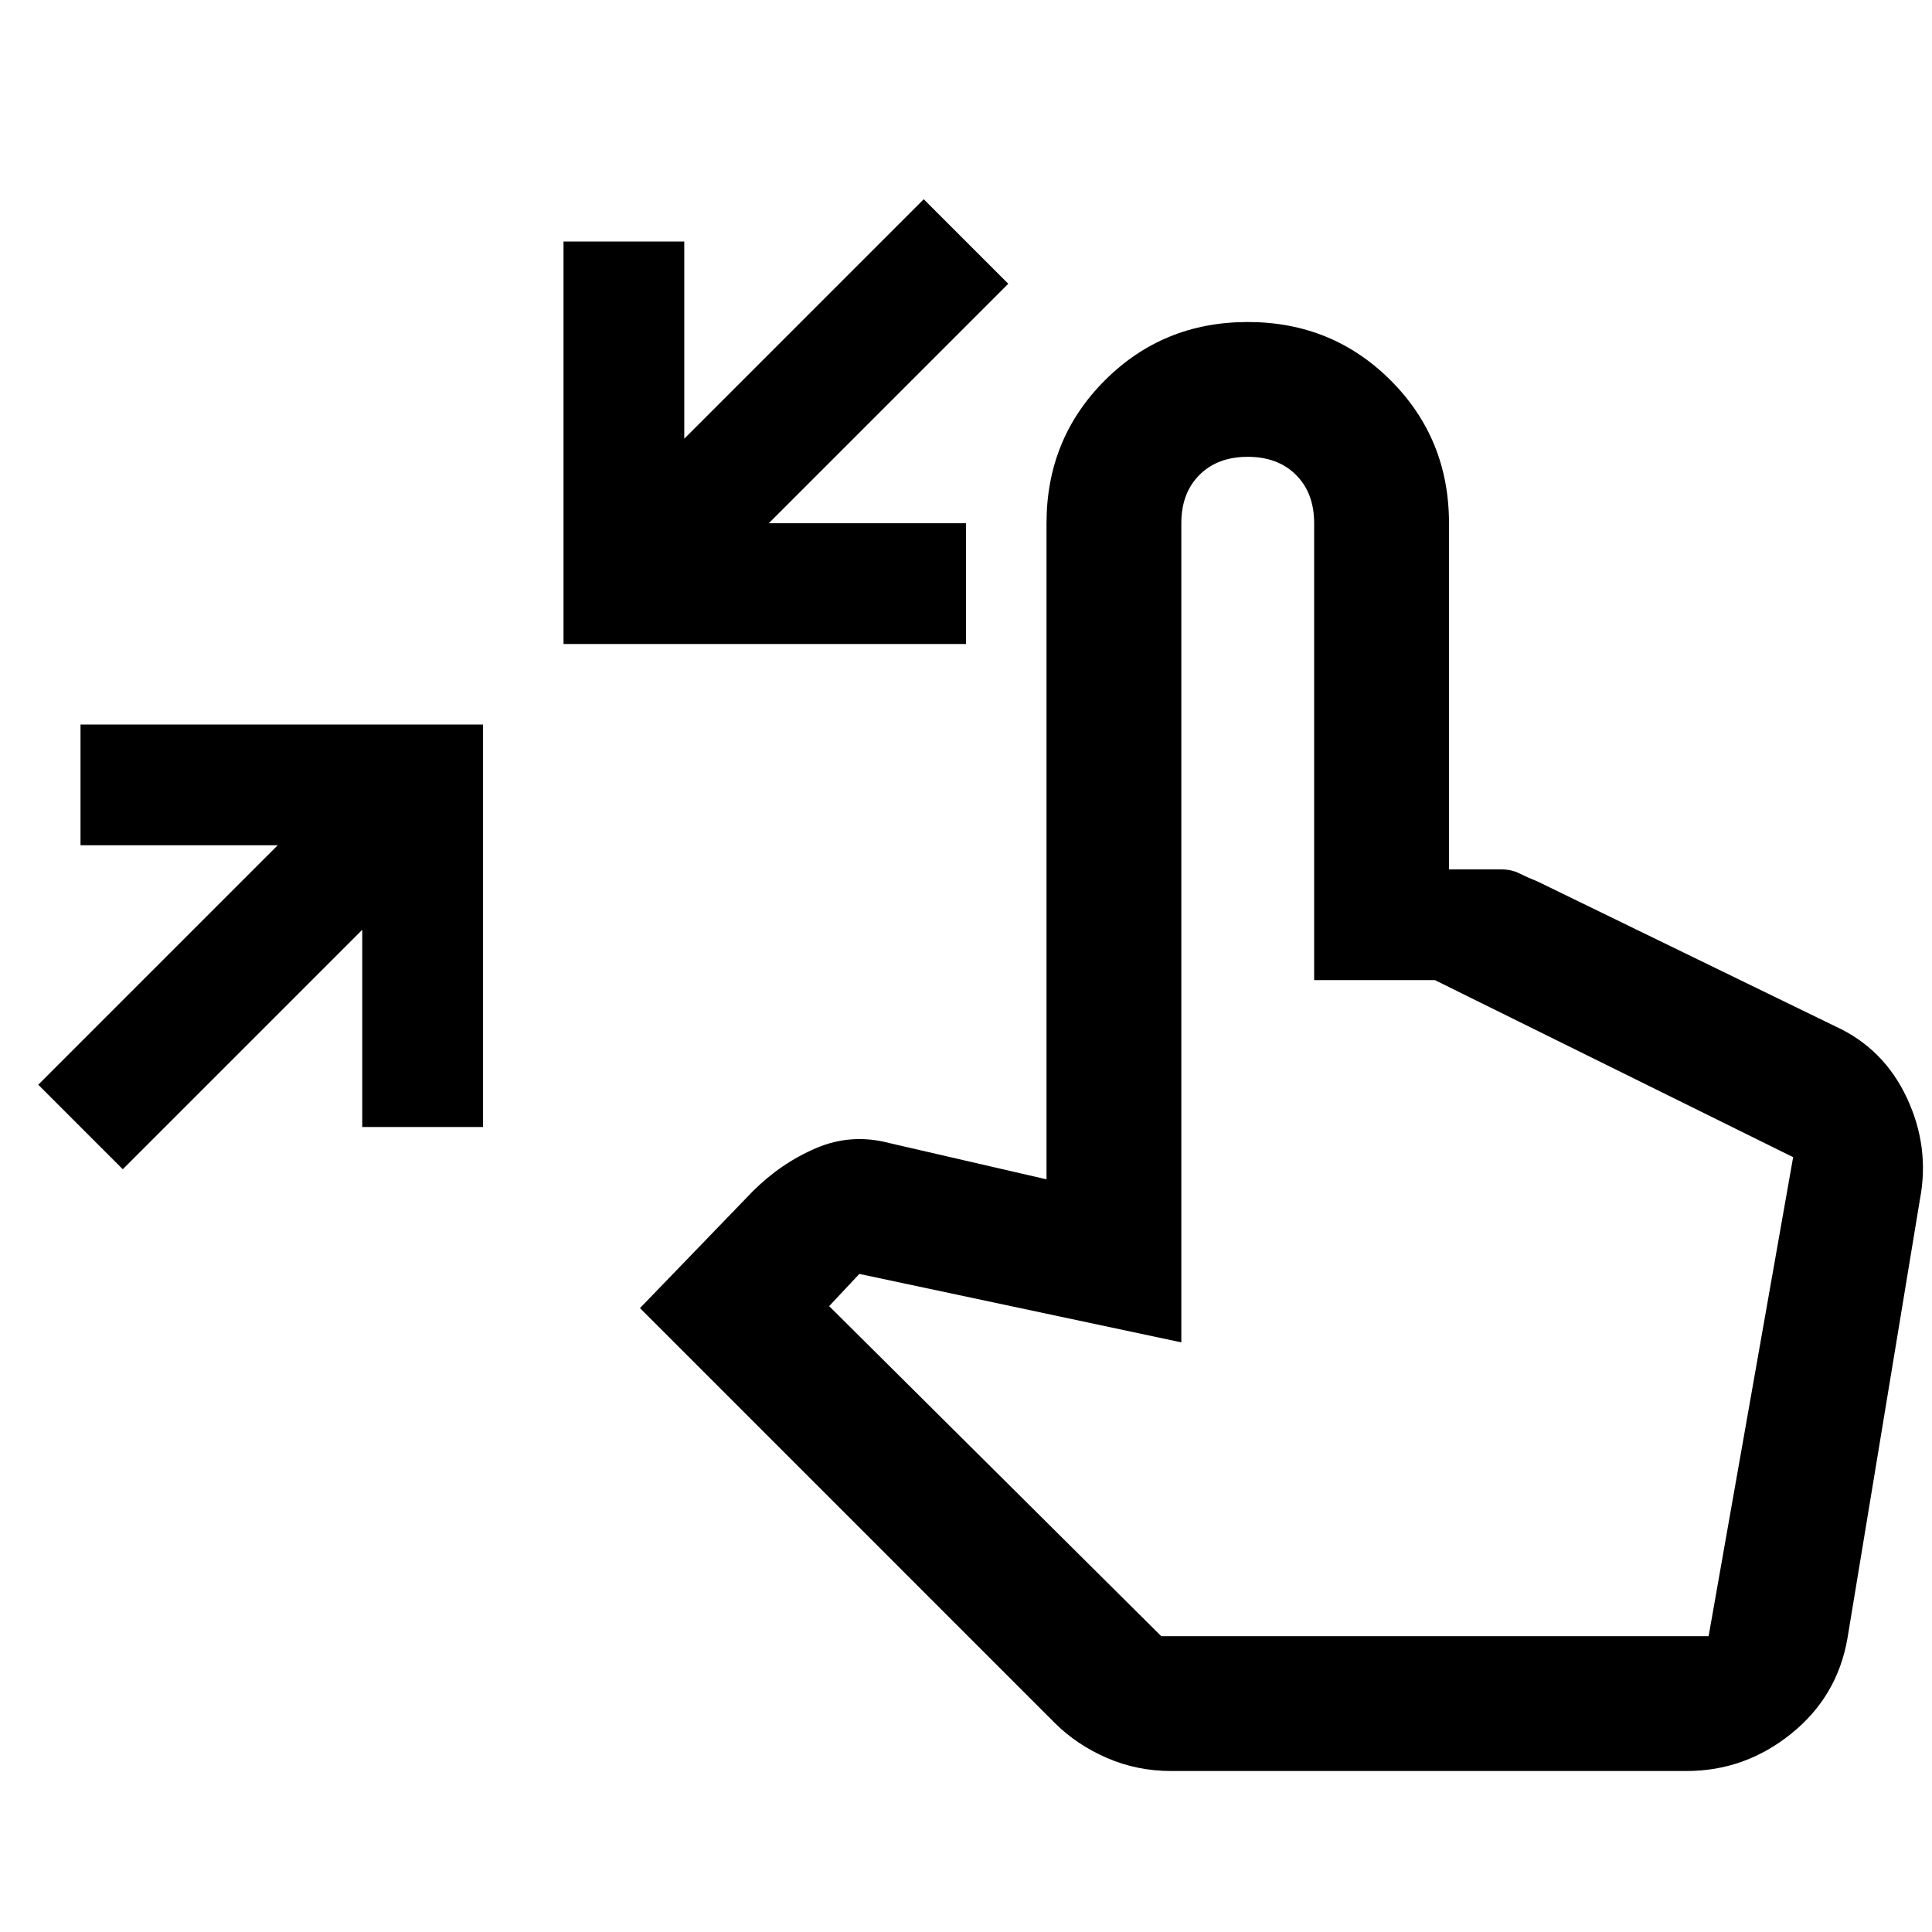 <svg xmlns="http://www.w3.org/2000/svg" height="40" width="40"><path d="m2.542 24.208-1.75-1.75L5.75 17.5H1.667V15H10v8.333H7.5V19.25Zm9.125-10.875V5h2.5v4.083l4.958-4.958 1.75 1.75-4.958 4.958H20v2.5ZM24.25 36.667q-.708 0-1.333-.271t-1.084-.729l-8.583-8.584 2.333-2.416q.584-.584 1.313-.896.729-.313 1.521-.104l3.25.75V10.833q0-1.75 1.208-2.958 1.208-1.208 2.958-1.208 1.75 0 2.959 1.208Q30 9.083 30 10.833V18h1.083q.209 0 .375.083.167.084.375.167l6.167 3q1 .458 1.479 1.479.479 1.021.271 2.104l-1.5 9.084q-.208 1.208-1.167 1.979-.958.771-2.166.771Zm-.208-2.792h11.333l1.75-9.917-7.417-3.666h-2.5v-9.459q0-.625-.375-1t-1-.375q-.625 0-1 .375t-.375 1v16.959l-6.666-1.417-.625.667Z"/></svg>